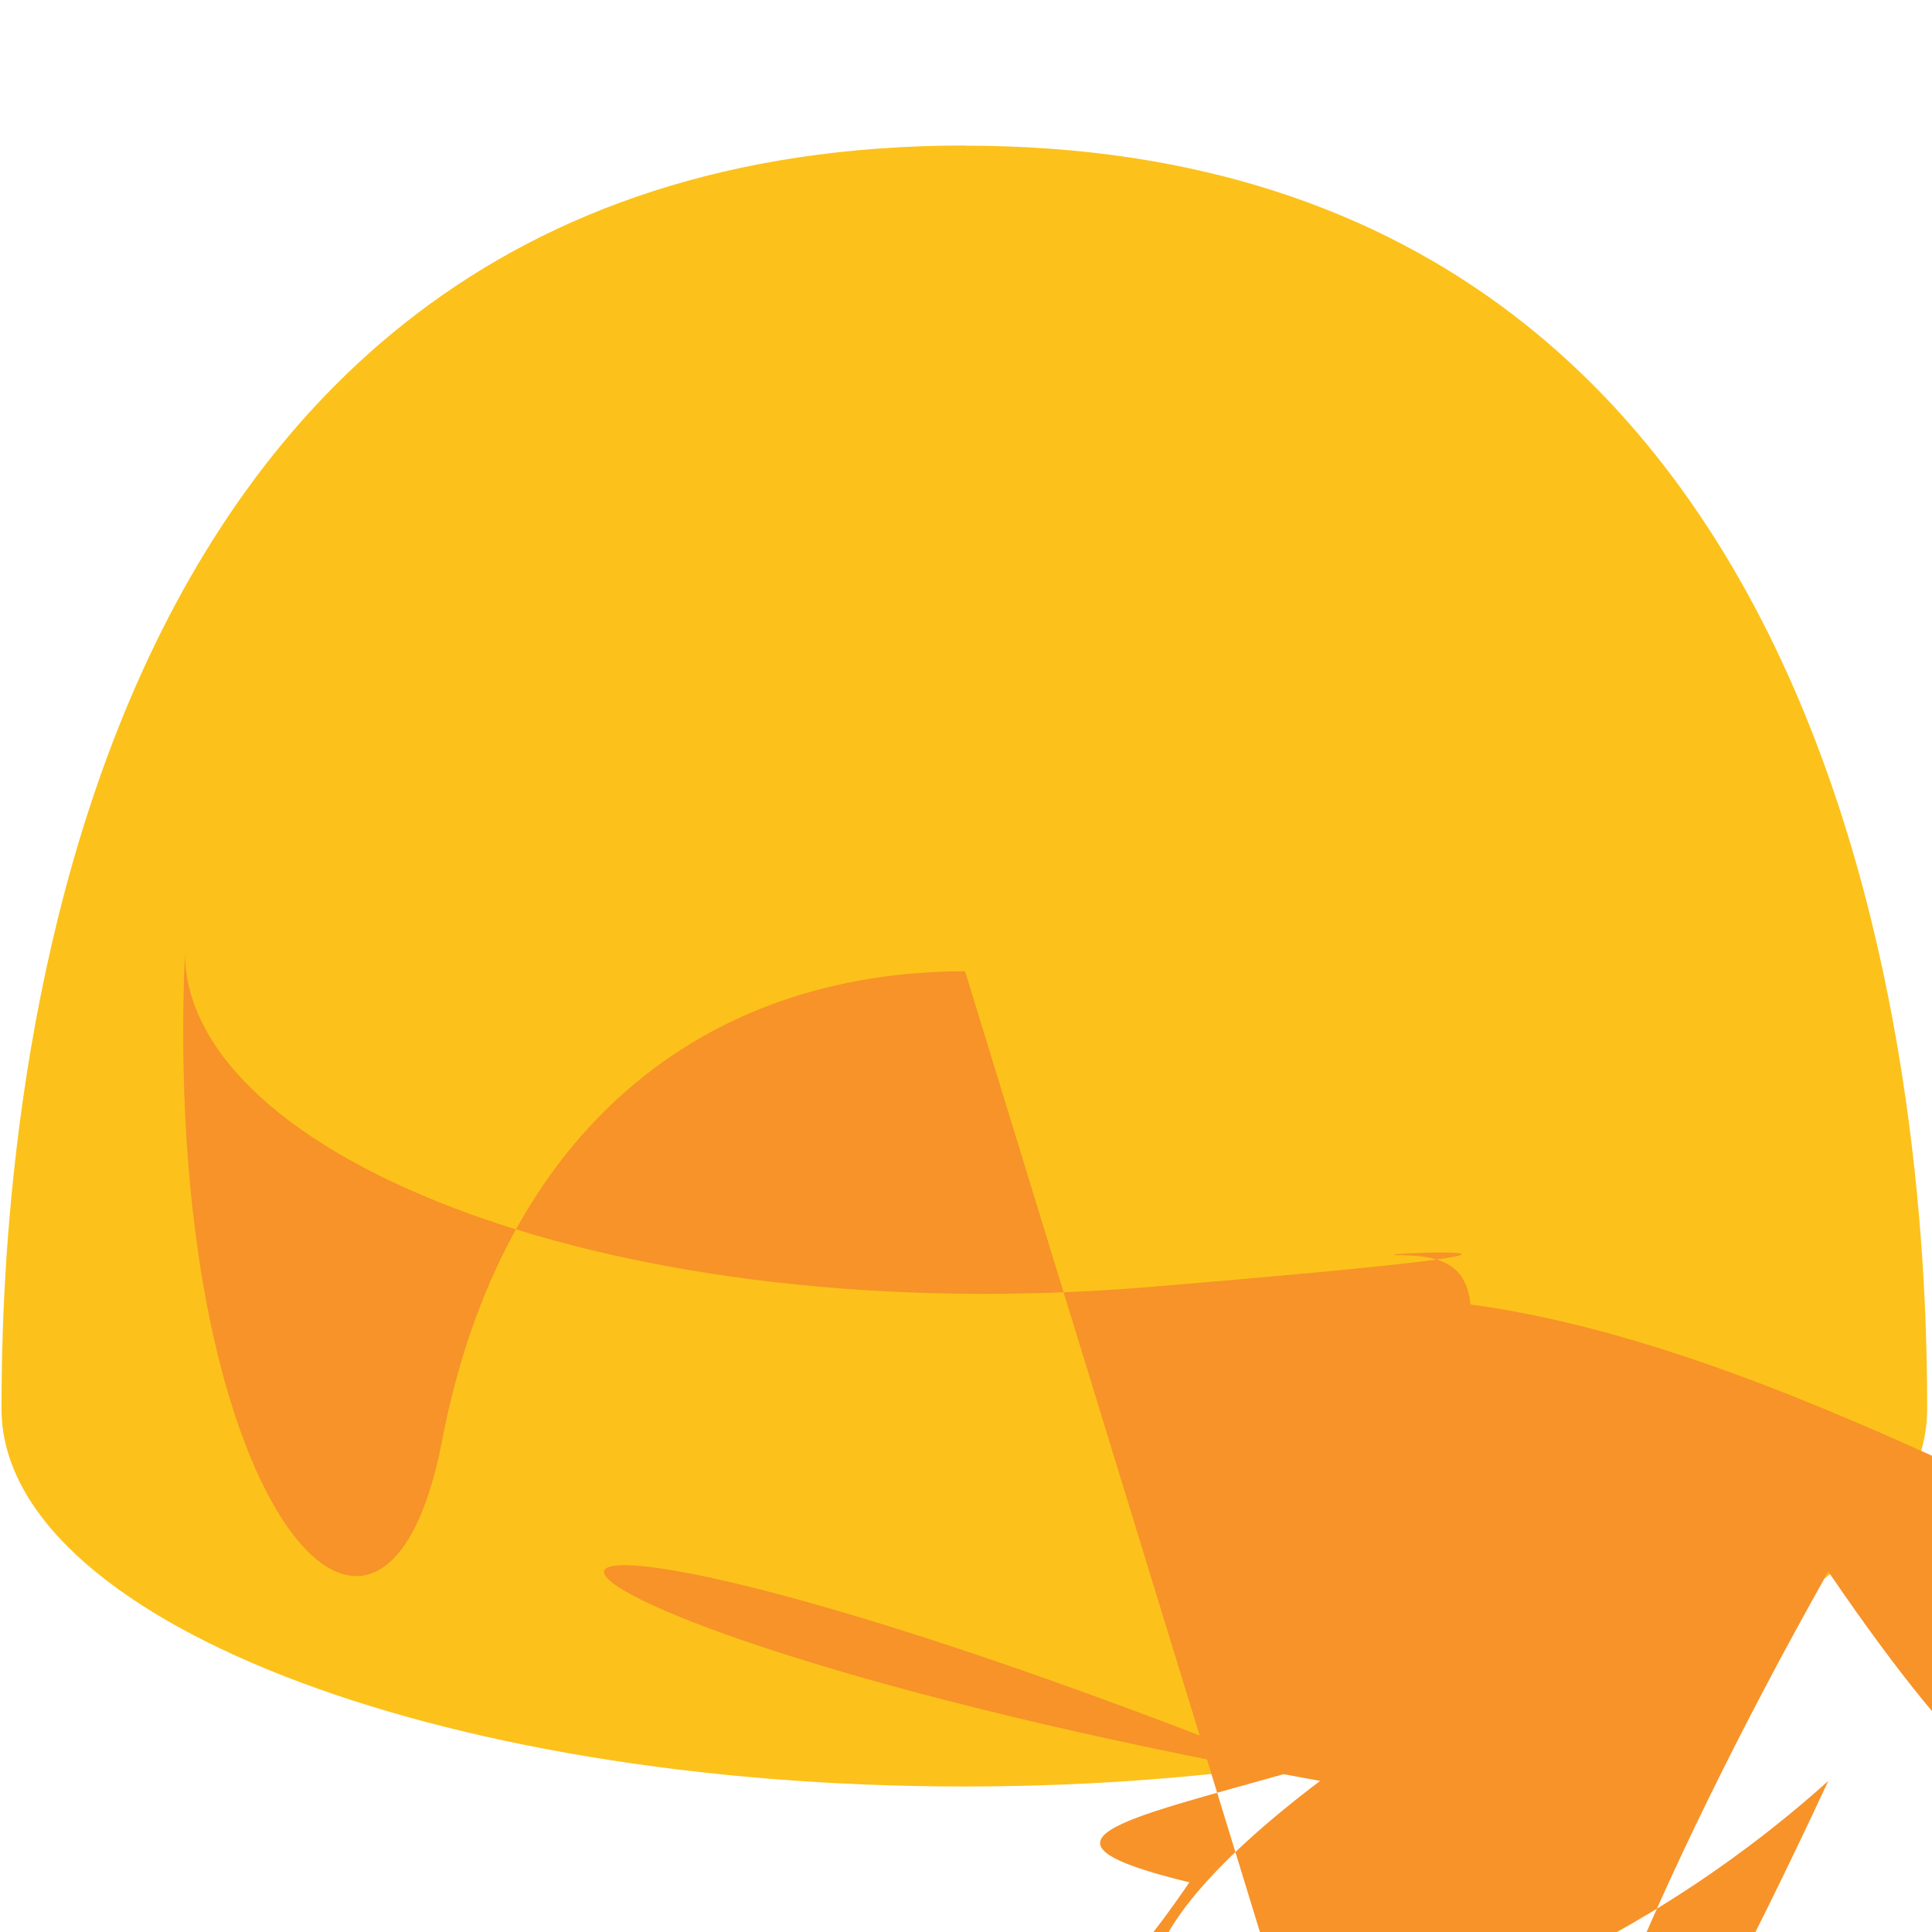 <svg xmlns="http://www.w3.org/2000/svg" viewBox="0 0 128 128"><path d="M63.89 9.64C1.58 9.64.1 79.5.1 93.33c0 13.83 28.56 25.03 63.79 25.03 35.24 0 63.79-11.21 63.79-25.03 0-13.83-1.47-83.68-63.79-83.68z" fill="#fcc21b"/><path d="M63.94 64.35c-17.36 0-30.69 10.53-34.65 31.09S10.71 99.6 12.25 63.09c0 13.58 28.6 25.11 63.99 22.17s13.94-2.25 16.3-2.1c2.75 0 4.58.48 4.88 3.23l.05.04c11.56 1.56 23.74 6.91 32.41 10.87 11.07 19.54 10.56 35.18-8.75 6.82-24.34 43.23-23.36 64.06 0 13.87-26.84 24.13-63.55 22.63-33.67 0-62.23-11.26-63.66-25.27-1.84-.61-11.57 3.28-18.24 4.55-6.82 7.33-10.26 15.03-10.38 4.91 1.77 11.76 3.79 14.76 5.4 5.05 2.93 10.67 7.74 15.82 8.54.85 2.09 1.71 4.39 3.63 8.18.08 2.48.03 5.25.52 5.51 1.05.42 1.71.41 3.78 0 5.28l.02.3cc.62.84 1.28 1.73 2.17 2.72.54 1.36-.37 3.67-1.23 4.94z" fill="#f79329"/></svg>
